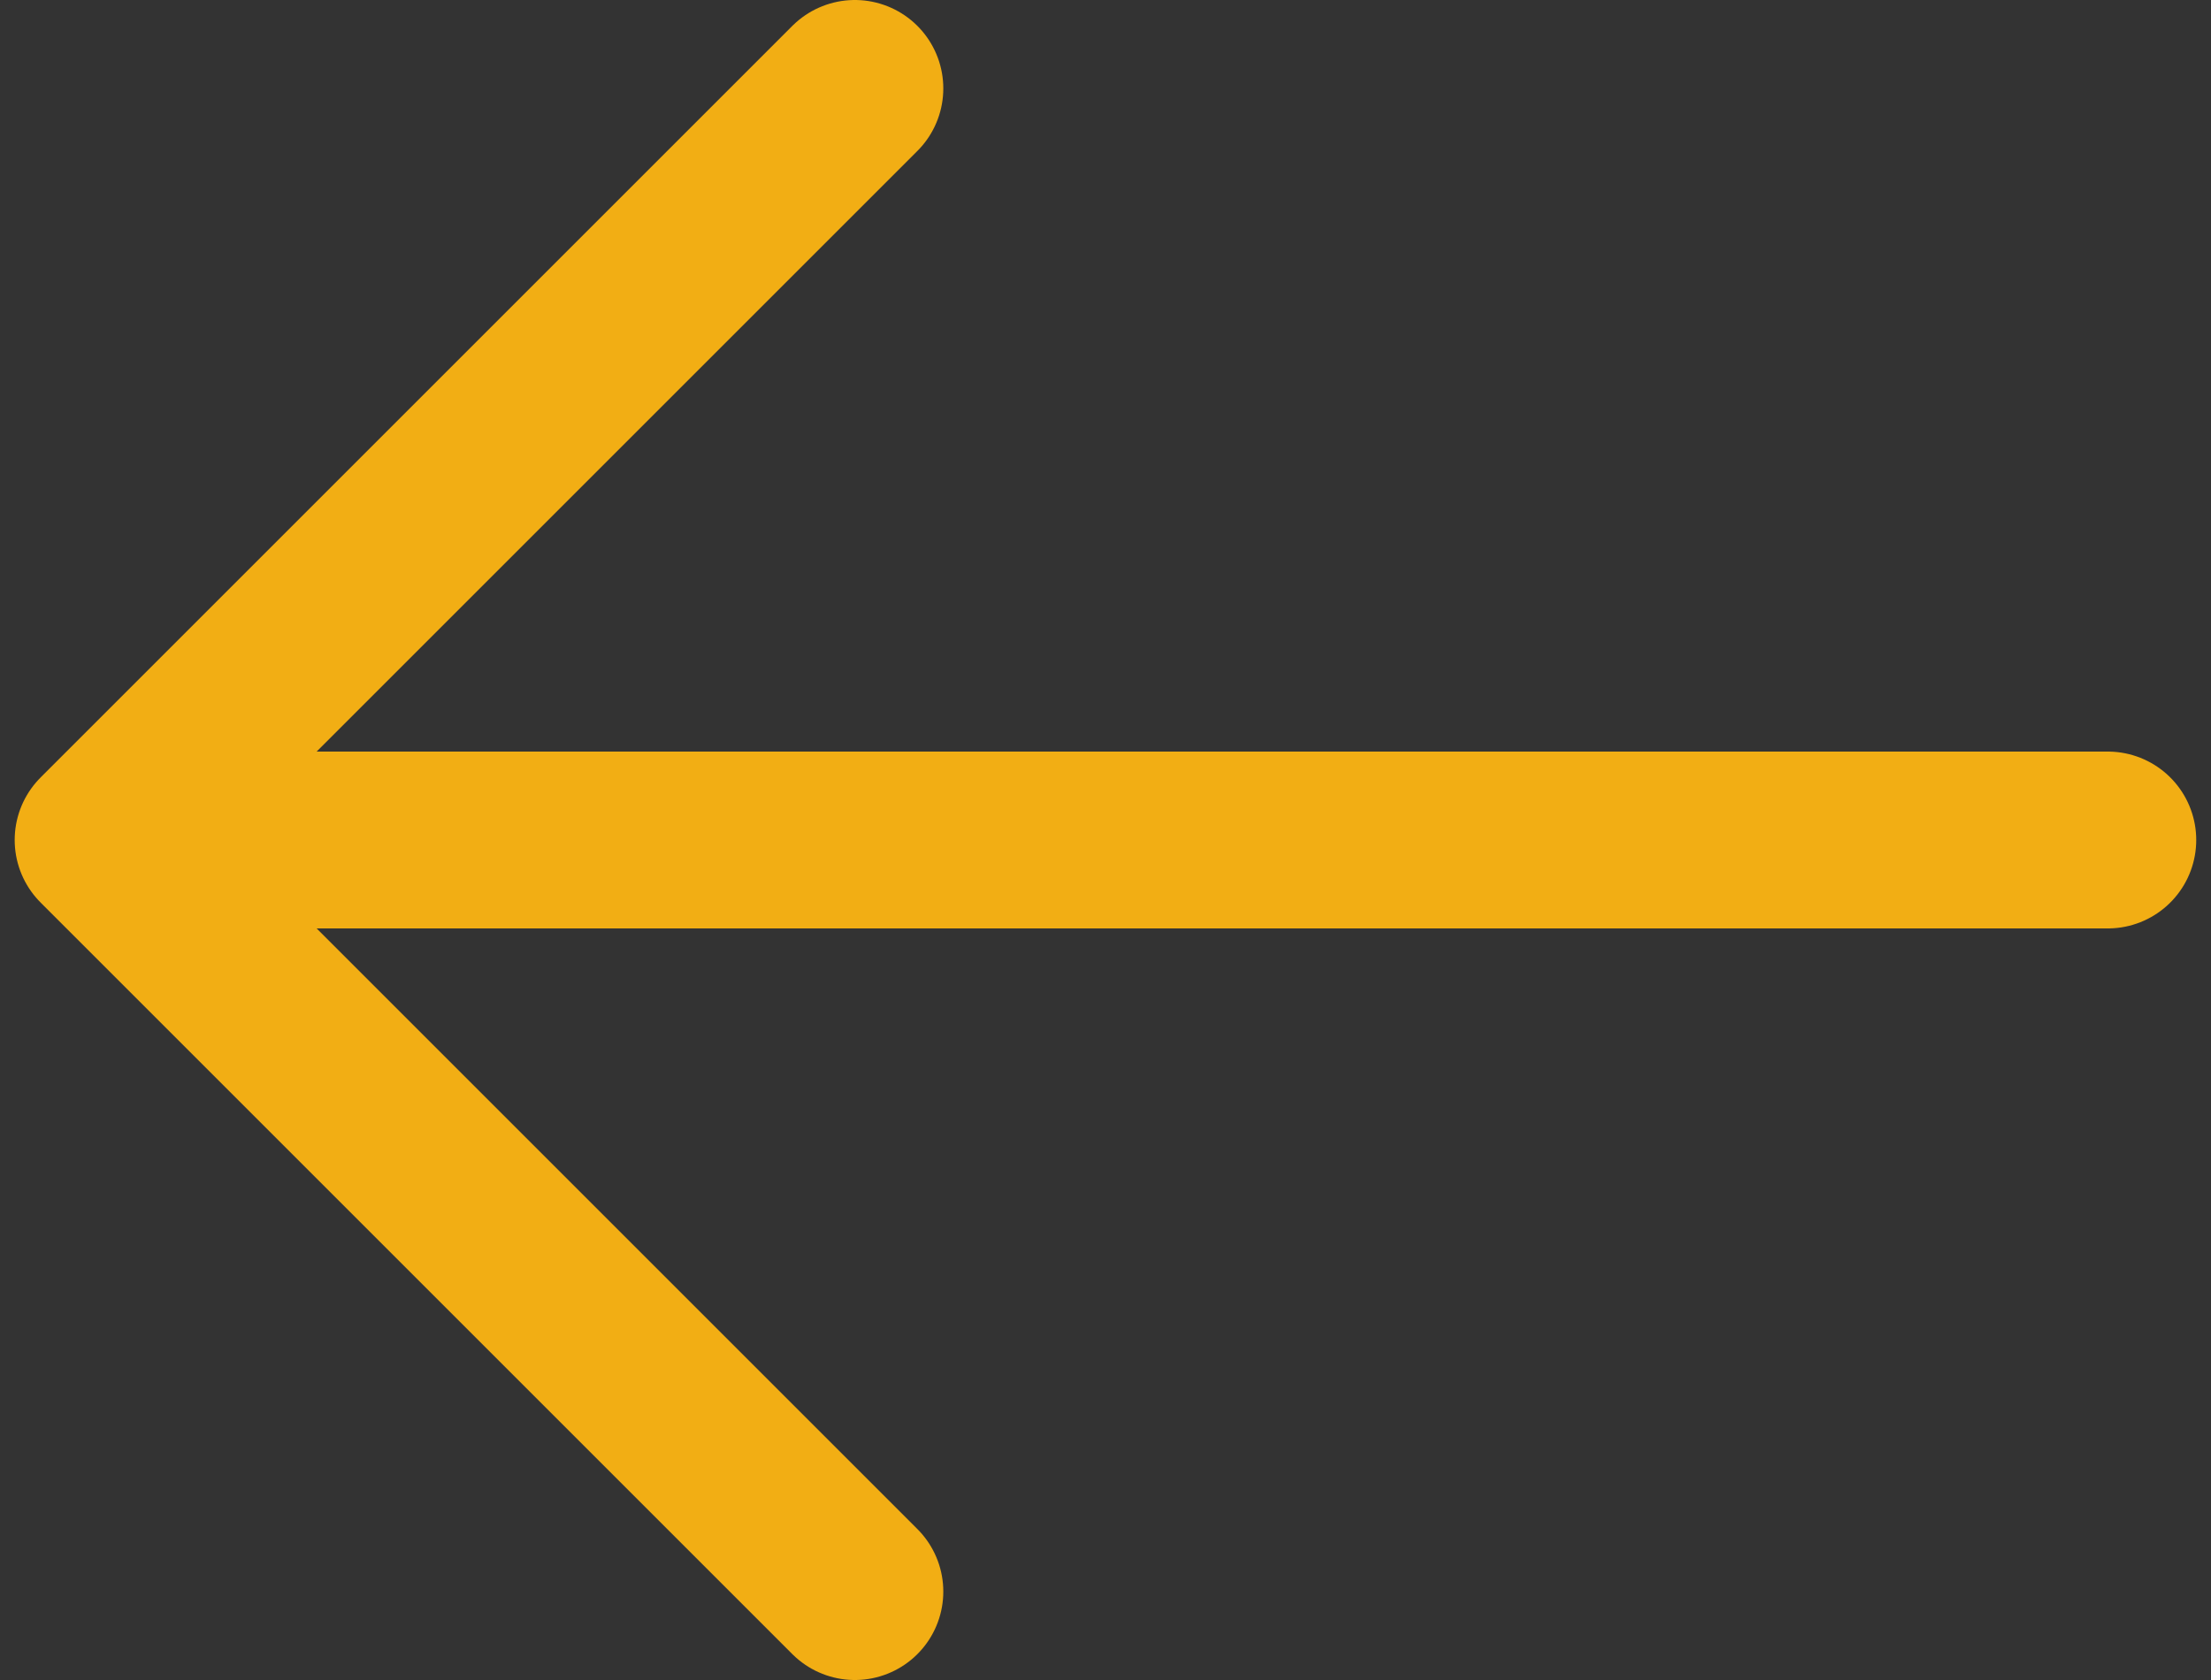 <svg xmlns="http://www.w3.org/2000/svg" width="25" height="19" viewBox="0 0 25 19" fill="none">
  <rect x="0" y="0" width="25" height="19" fill="#333333" stroke="none"/>
  <path d="M9.666 1L5.416 5.25L1.166 9.5M1.166 9.5L5.416 13.75L9.666 18M1.166 9.5L23.833 9.5L1.166 9.5Z" fill="#EEEEEE"/>
  <path d="M9.666 1L5.416 5.25L1.166 9.5M1.166 9.5L23.833 9.5M1.166 9.5L5.416 13.75L9.666 18" stroke="#F2AE14" stroke-width="2" stroke-linecap="round" stroke-linejoin="round"/>
</svg>